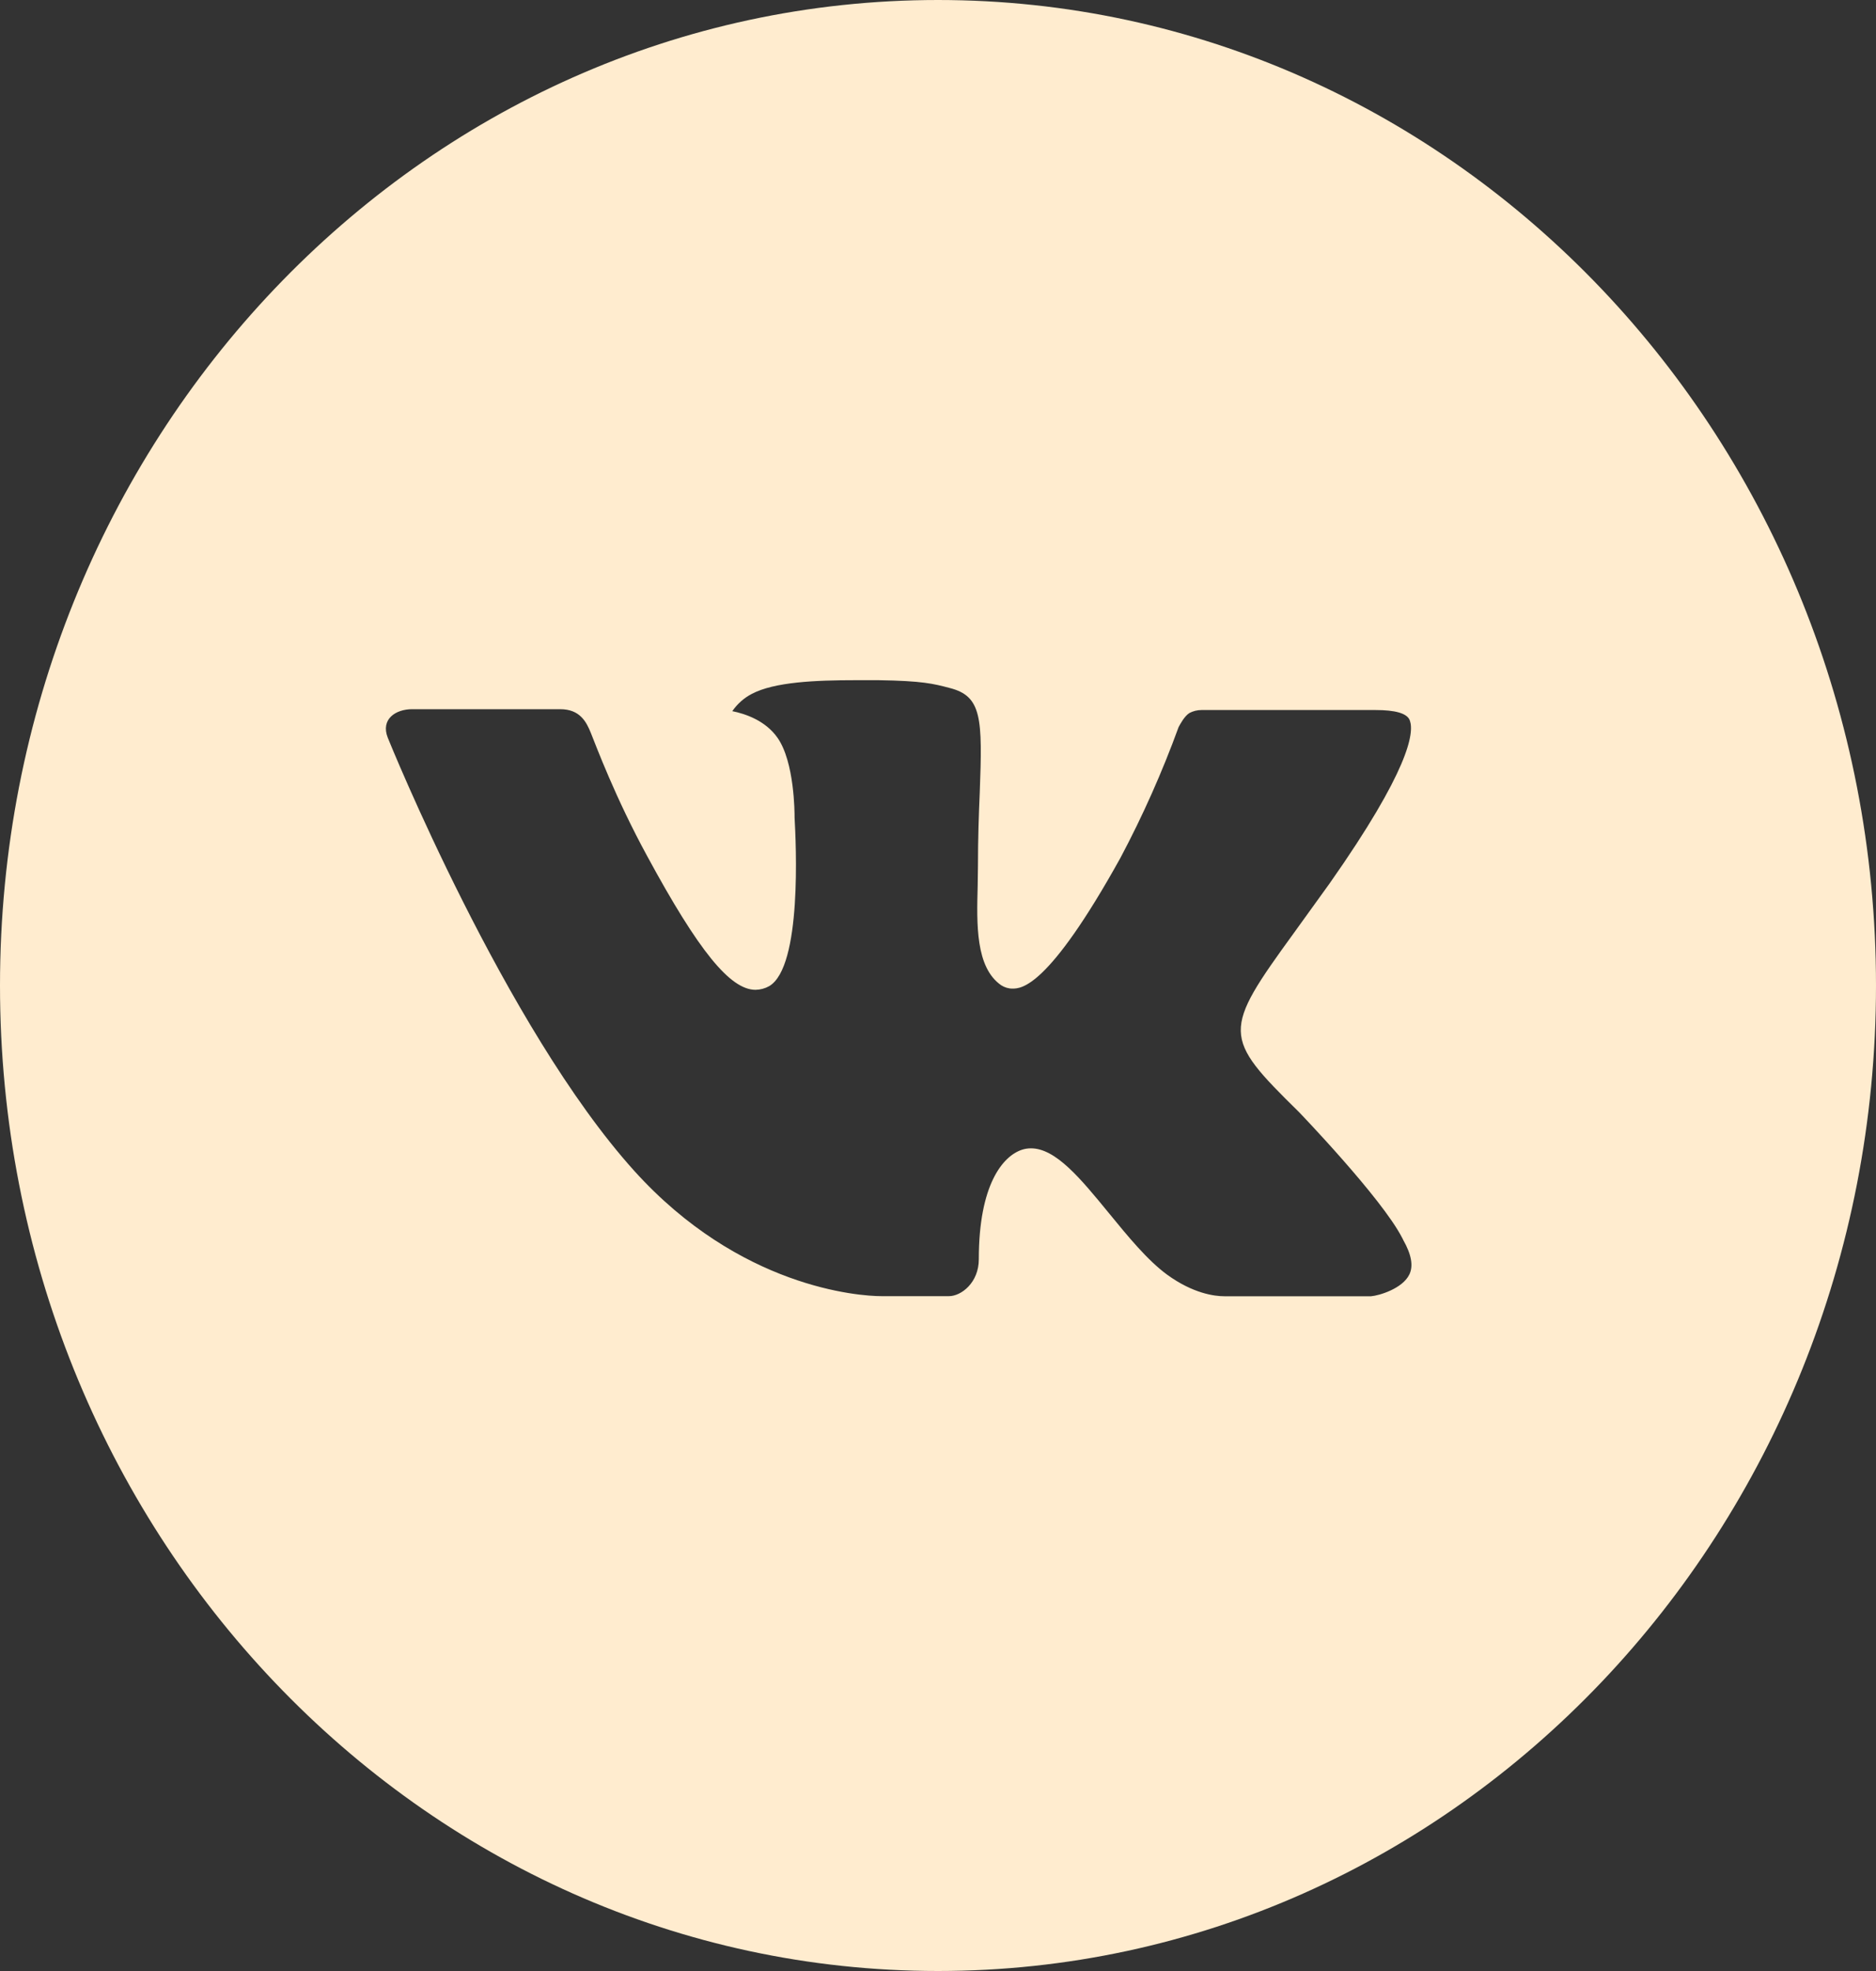 <svg width="20" height="21" viewBox="0 0 20 21" fill="none" xmlns="http://www.w3.org/2000/svg">
<rect x="0" y="0" width="20" height="21" fill="#333333" stroke="none"/>
<path d="M10 0C4.477 0 0 4.701 0 10.5C0 16.299 4.477 21 10 21C15.523 21 20 16.299 20 10.5C20 4.701 15.523 0 10 0ZM13.846 11.846C13.846 11.846 14.73 12.763 14.948 13.188C14.954 13.197 14.957 13.206 14.959 13.21C15.048 13.367 15.069 13.488 15.025 13.579C14.952 13.73 14.702 13.804 14.617 13.811H13.054C12.946 13.811 12.719 13.781 12.444 13.582C12.232 13.427 12.024 13.172 11.821 12.924C11.518 12.554 11.255 12.235 10.991 12.235C10.957 12.235 10.924 12.24 10.892 12.251C10.692 12.319 10.435 12.619 10.435 13.417C10.435 13.666 10.248 13.81 10.116 13.81H9.4C9.156 13.81 7.886 13.72 6.761 12.474C5.384 10.948 4.145 7.888 4.134 7.86C4.056 7.662 4.218 7.556 4.394 7.556H5.972C6.182 7.556 6.251 7.69 6.299 7.809C6.355 7.948 6.561 8.501 6.9 9.122C7.449 10.135 7.785 10.546 8.055 10.546C8.106 10.545 8.155 10.532 8.2 10.507C8.552 10.301 8.486 8.983 8.471 8.71C8.471 8.658 8.47 8.12 8.29 7.862C8.16 7.675 7.941 7.604 7.807 7.577C7.861 7.499 7.932 7.436 8.015 7.393C8.256 7.266 8.692 7.247 9.124 7.247H9.365C9.833 7.254 9.954 7.285 10.124 7.33C10.468 7.417 10.475 7.65 10.445 8.447C10.435 8.673 10.426 8.929 10.426 9.231C10.426 9.297 10.423 9.367 10.423 9.441C10.412 9.847 10.4 10.307 10.673 10.497C10.709 10.52 10.75 10.533 10.792 10.533C10.886 10.533 11.172 10.533 11.945 9.14C12.183 8.692 12.39 8.227 12.565 7.747C12.58 7.719 12.626 7.631 12.68 7.597C12.72 7.576 12.764 7.565 12.809 7.565H14.665C14.867 7.565 15.005 7.597 15.031 7.679C15.077 7.809 15.023 8.206 14.176 9.411L13.798 9.935C13.03 10.991 13.03 11.045 13.846 11.846Z" fill="#FFECCF"/>
</svg>
